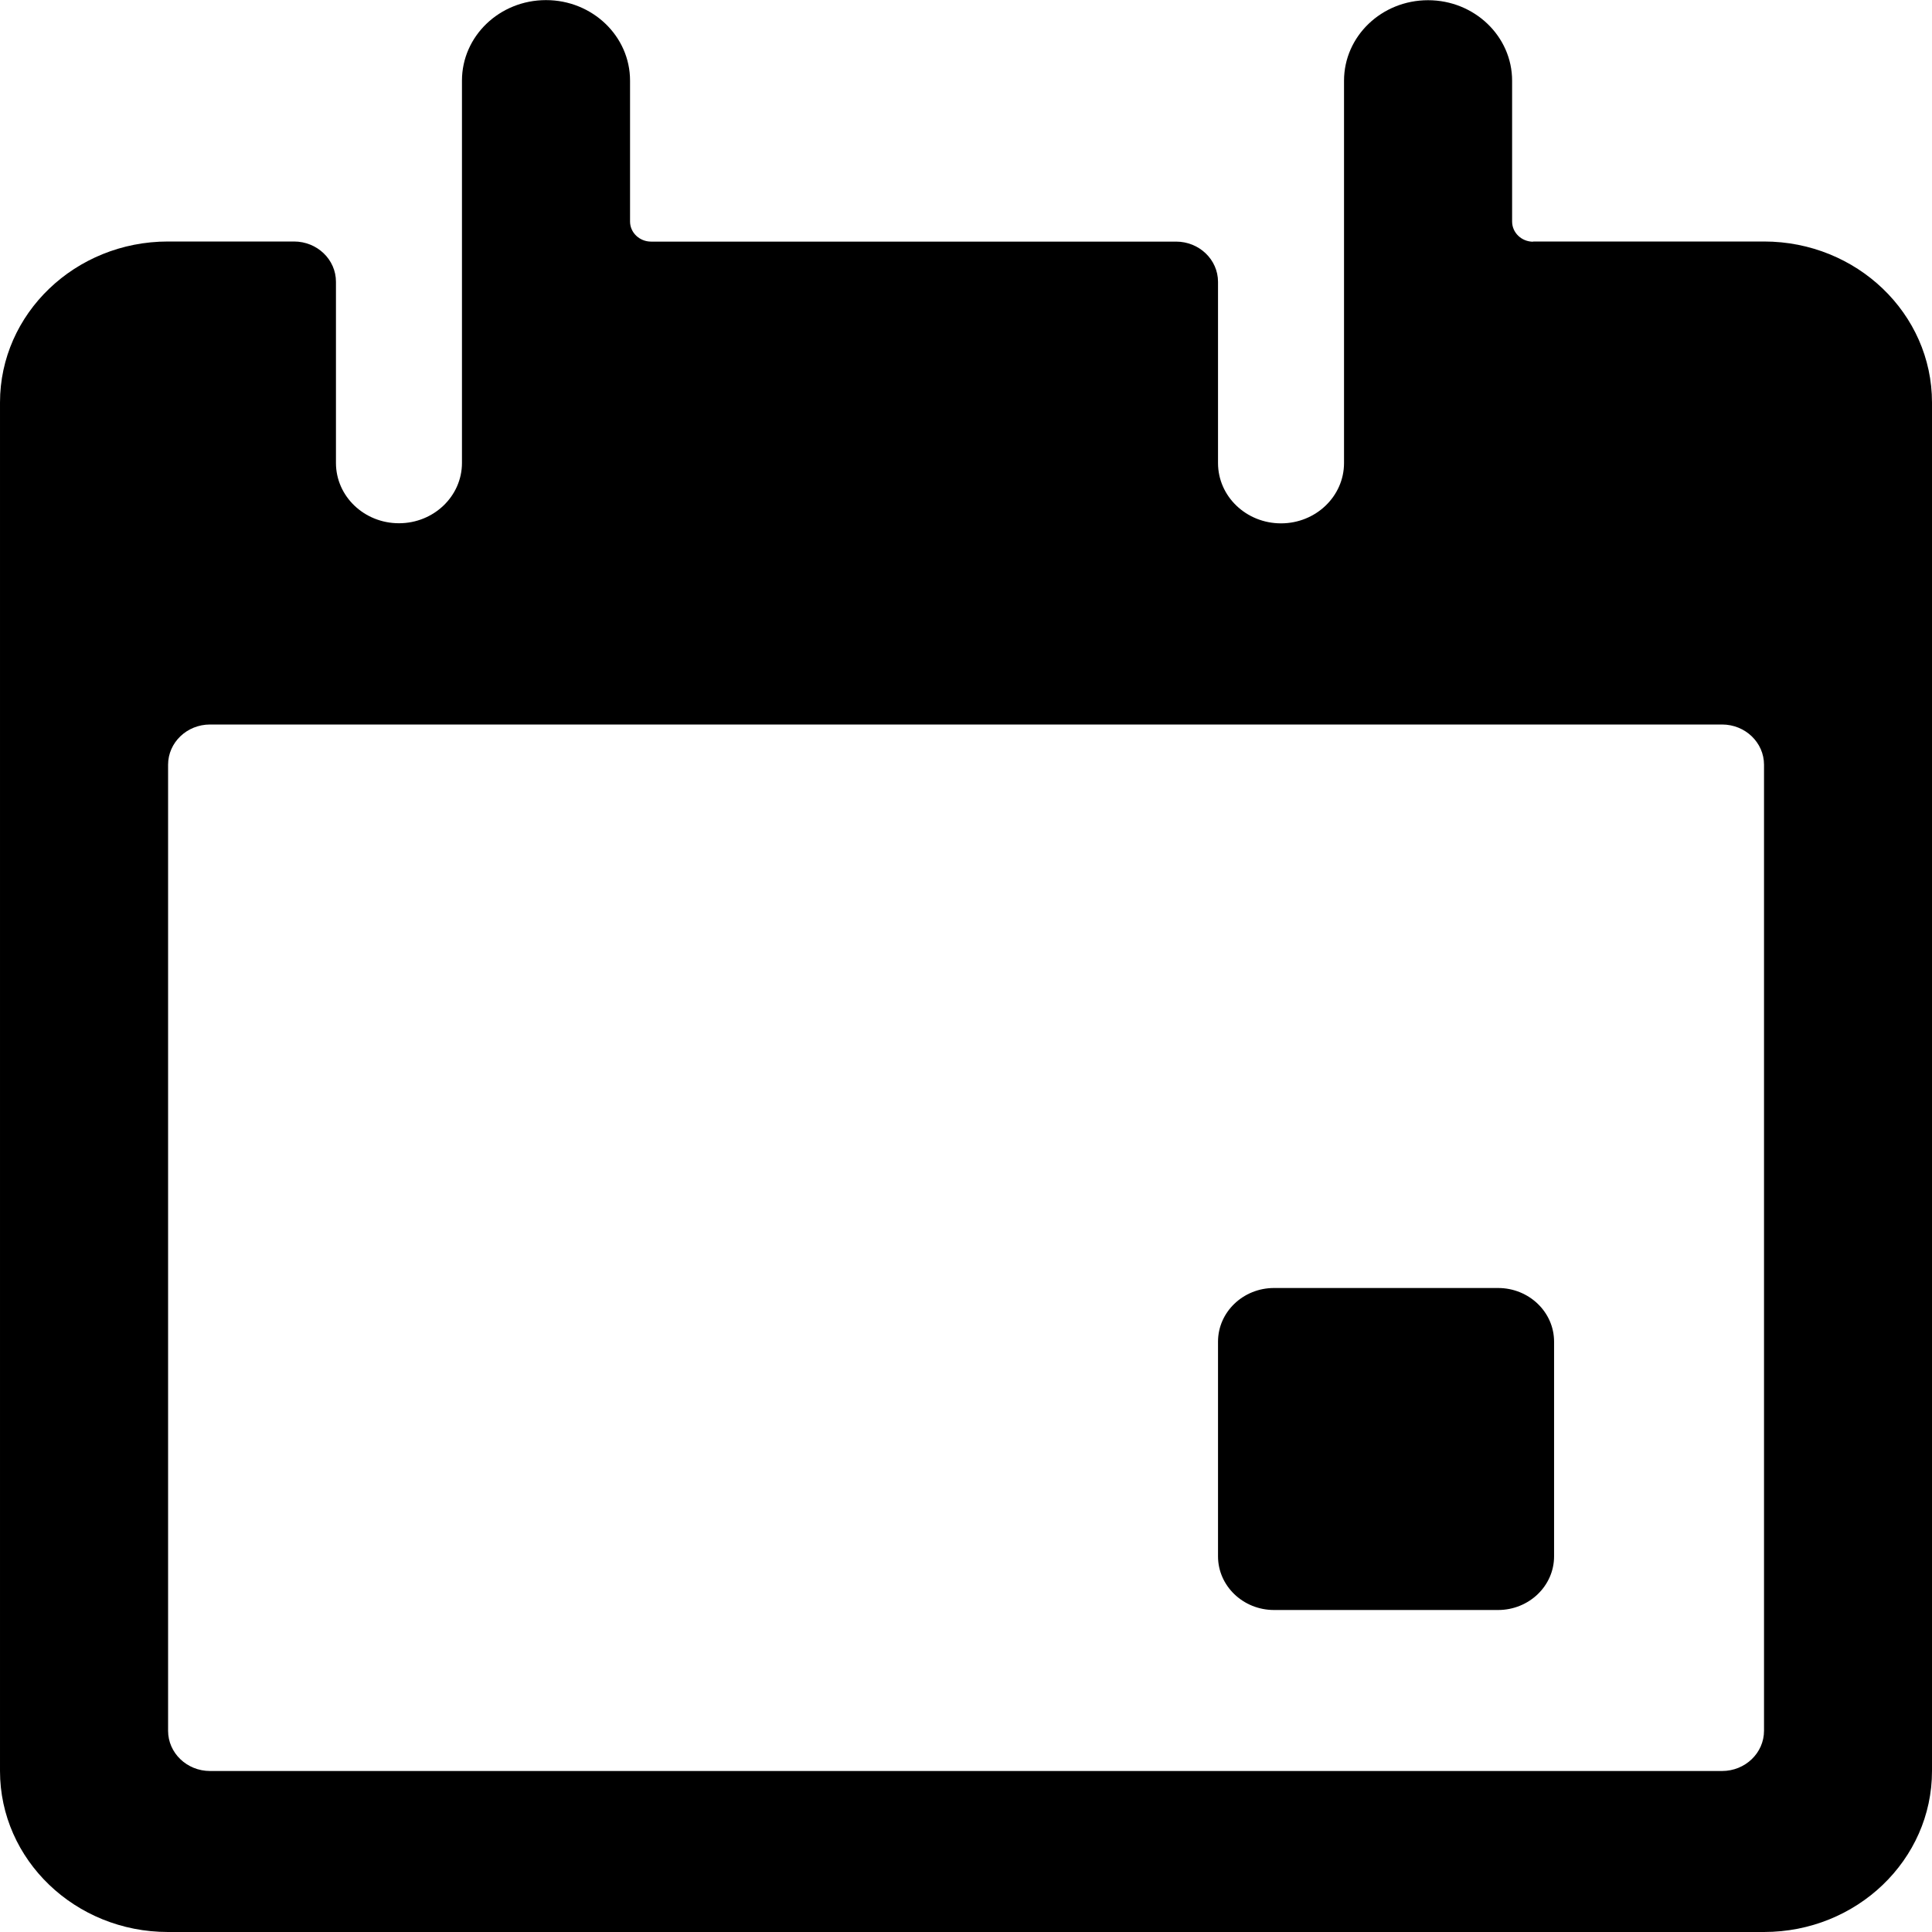 <svg viewBox="0 0 18 18" xmlns="http://www.w3.org/2000/svg"><path clip-rule="evenodd" d="m14.283 2.25h2.152c.864 0 1.565.672 1.565 1.5v12.75c0 .828-.701 1.5-1.565 1.5h-14.87c-.864 0-1.565-.672-1.565-1.5v-12.75c0-.828.701-1.5 1.565-1.5h1.174c.216 0 .391.168.391.375v1.688c0 .311.263.562.587.562s.587-.252.587-.562v-3.562c0-.414.35-.75.783-.75.432 0 .783.336.783.75v1.313c0.0.103.088.187.196.187h4.891c.216 0 .391.168.391.375v1.688c0 .311.263.562.587.562.324 0 .587-.252.587-.562v-3.562c0-.414.35-.75.783-.75.432 0 .783.336.783.75v1.312c0 .104.088.188.196.188zm-12.326 14.25h14.087c.216 0 .391-.168.391-.375v-9c0-.207-.175-.375-.391-.375h-14.087c-.216 0-.391.168-.391.375v9c0 .207.175.375.391.375z" fill-rule="evenodd"/><path d="m11.348 12.5c0-.276.234-.5.522-.5h2.087c.288 0 .522.224.522.5v2c0 .276-.234.5-.522.5h-2.087c-.288 0-.522-.224-.522-.5z"/></svg>